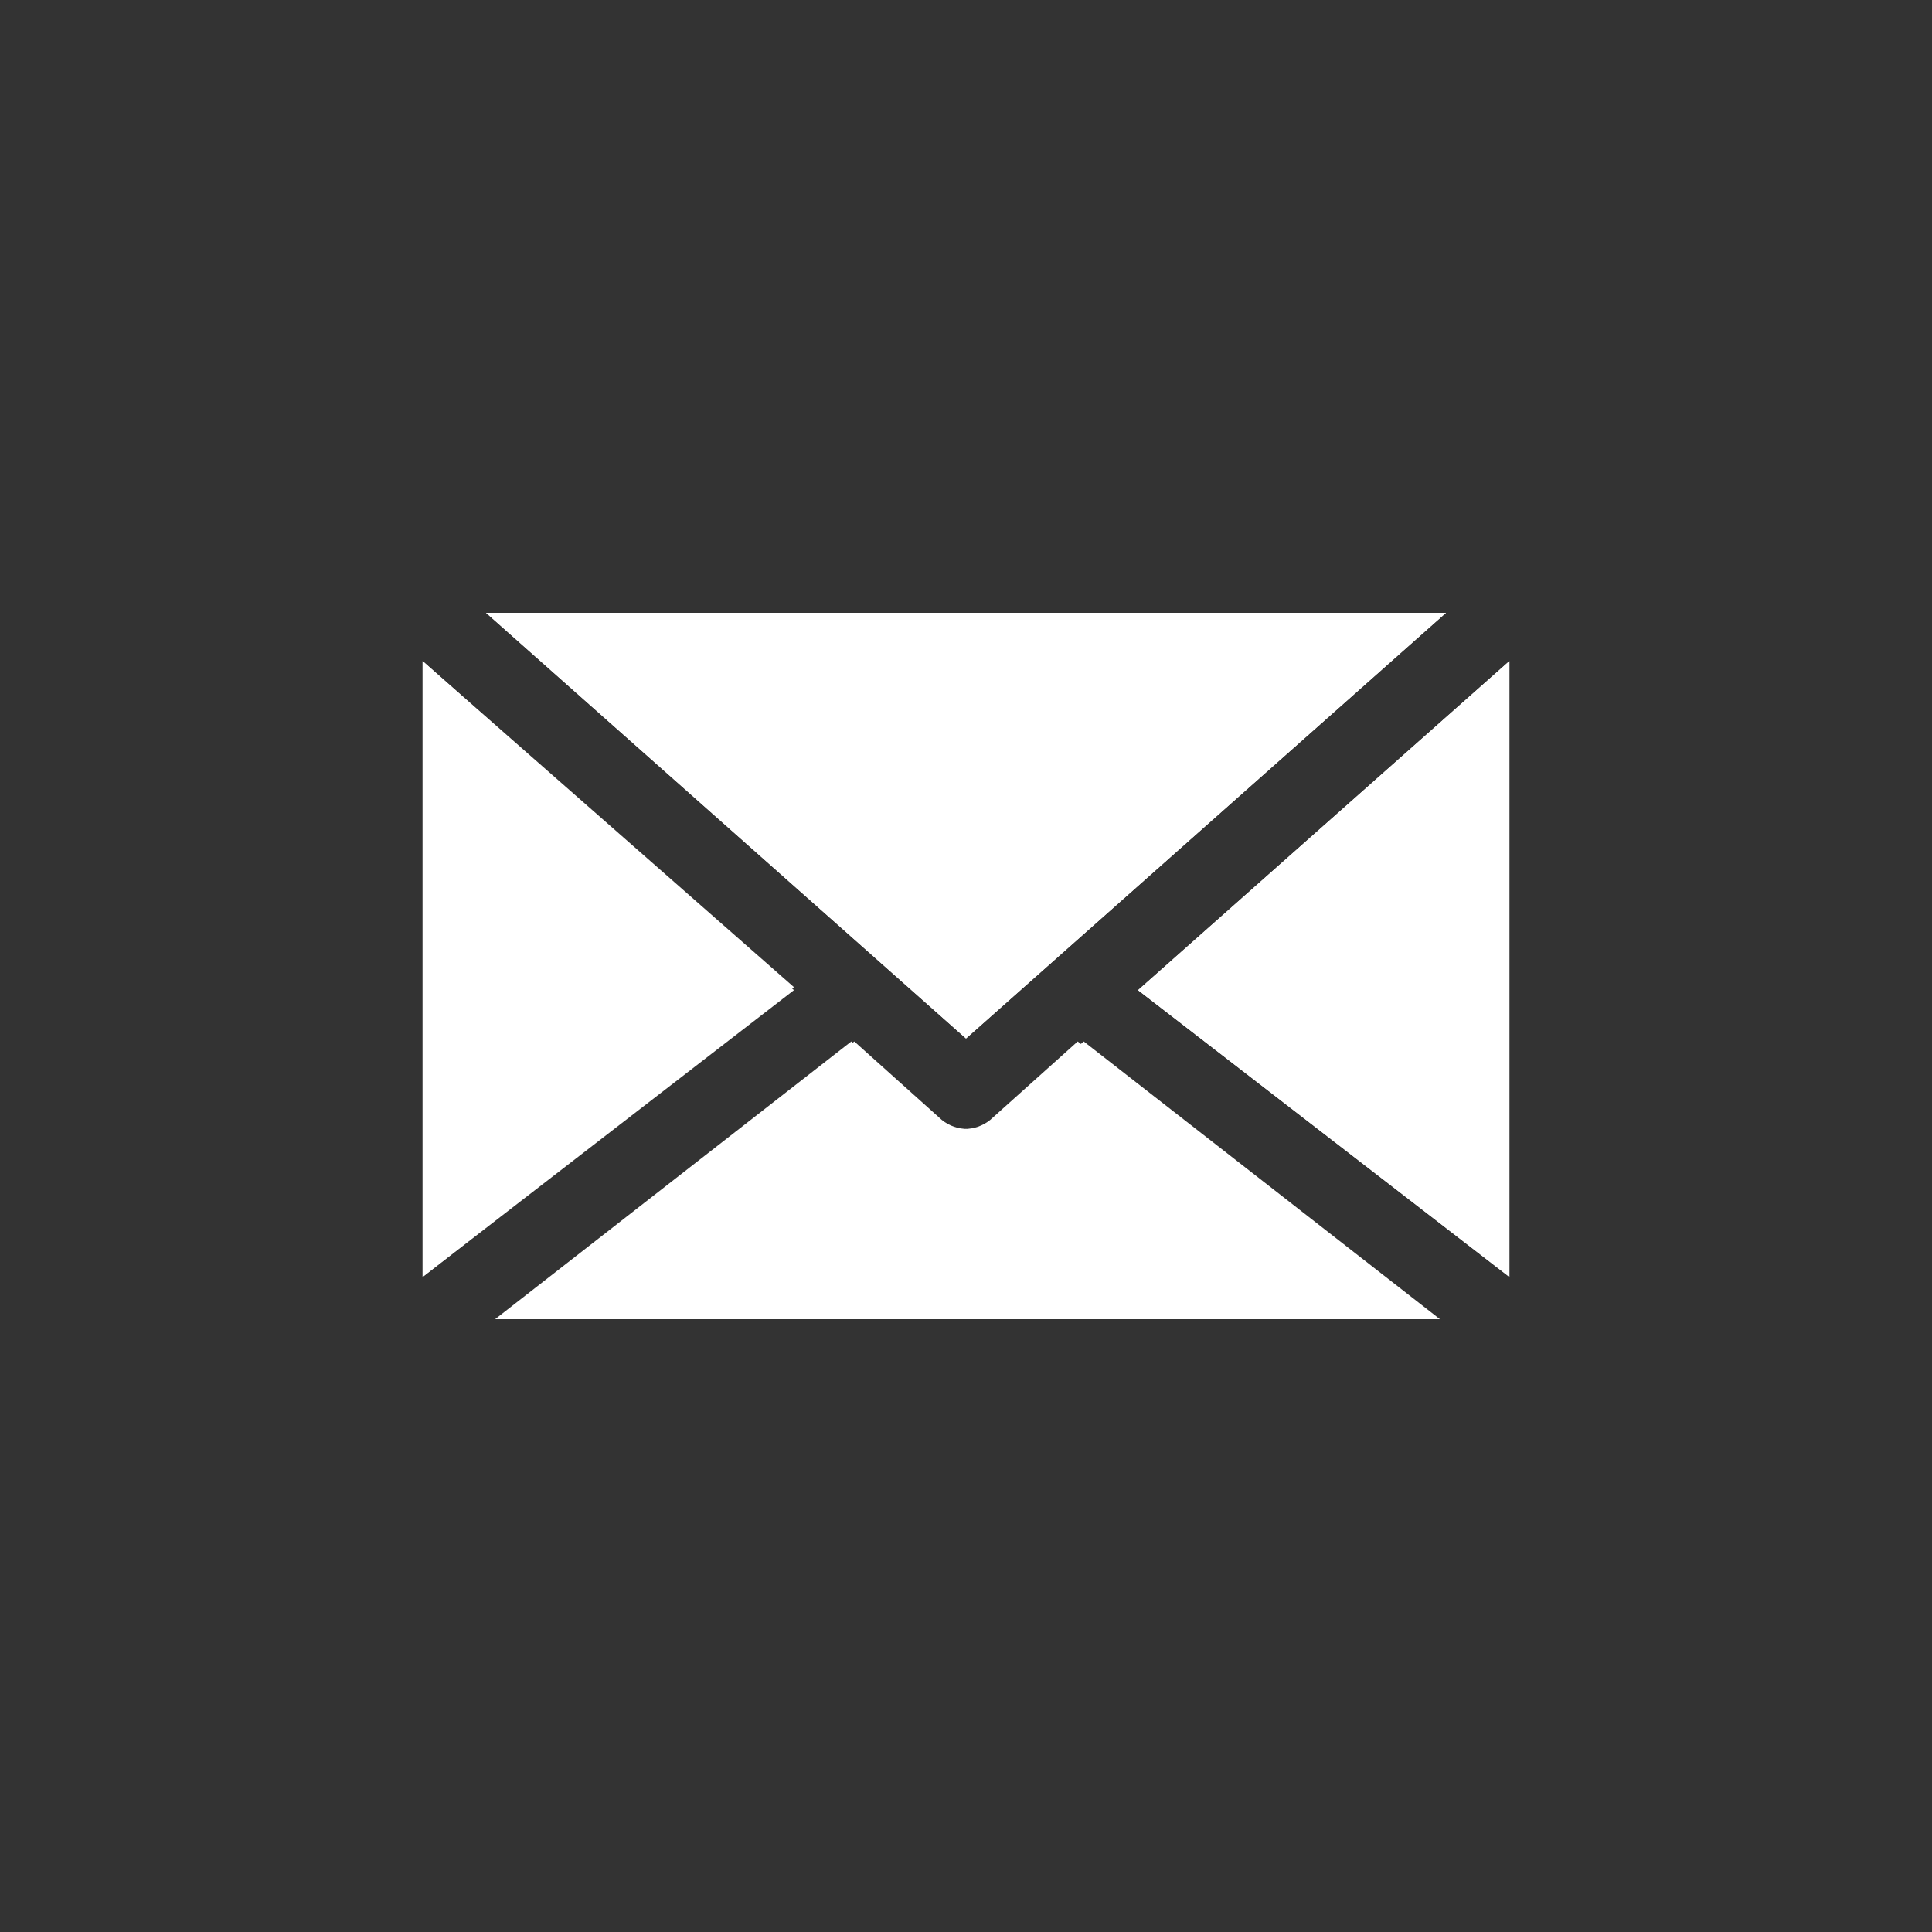 <?xml version="1.0" encoding="utf-8"?>
<!-- Generator: Adobe Illustrator 26.3.1, SVG Export Plug-In . SVG Version: 6.00 Build 0)  -->
<svg version="1.1" id="Capa_1" xmlns="http://www.w3.org/2000/svg" xmlns:xlink="http://www.w3.org/1999/xlink" x="0px" y="0px"
	 viewBox="0 0 64 64" style="enable-background:new 0 0 64 64;" xml:space="preserve">
<rect x="0" y="0" width="64" height="64" fill="#333333" stroke="none"/>
<style type="text/css">
	.st0{fill:#FFFFFF;}
	.st1{clip-path:url(#SVGID_00000163049577091146486880000009562606402535053498_);}
</style>
<g id="Group_25" transform="translate(0 0)">
	<path id="Path_9" class="st0" d="M16.1,20.3L32,34.4l15.9-14.1H16.1z"/>
	<path id="Path_10" class="st0" d="M14,42.3L14,42.3l12.3-9.6L14,21.9V42.3z"/>
	<g id="Group_24">
		<g>
			<defs>
				<rect id="SVGID_1_" x="14" y="20.3" width="36" height="23.5"/>
			</defs>
			<clipPath id="SVGID_00000151516523277820005660000003299019204917186957_">
				<use xlink:href="#SVGID_1_"  style="overflow:visible;"/>
			</clipPath>
			<g id="Group_23" style="clip-path:url(#SVGID_00000151516523277820005660000003299019204917186957_);">
				<path id="Path_11" class="st0" d="M32.9,37.1c-0.5,0.4-1.2,0.4-1.7,0l-2.9-2.6l-11.8,9.2h31.2l-11.8-9.2L32.9,37.1z"/>
				<path id="Path_12" class="st0" d="M50,42.3V21.9L37.7,32.8L50,42.3z"/>
				<path id="Path_13" class="st0" d="M47.9,20.3L32,34.4L16.1,20.3H47.9z"/>
				<path id="Path_14" class="st0" d="M14,42.3V21.9l12.3,10.9L14,42.3L14,42.3z"/>
				<path id="Path_15" class="st0" d="M16.4,43.7L16.4,43.7l11.8-9.2l2.9,2.6c0.5,0.4,1.2,0.4,1.7,0l2.9-2.6l11.8,9.2H16.4z"/>
				<path id="Path_16" class="st0" d="M50,42.3L50,42.3l-12.3-9.5L50,21.9V42.3z"/>
			</g>
		</g>
	</g>
</g>
</svg>
